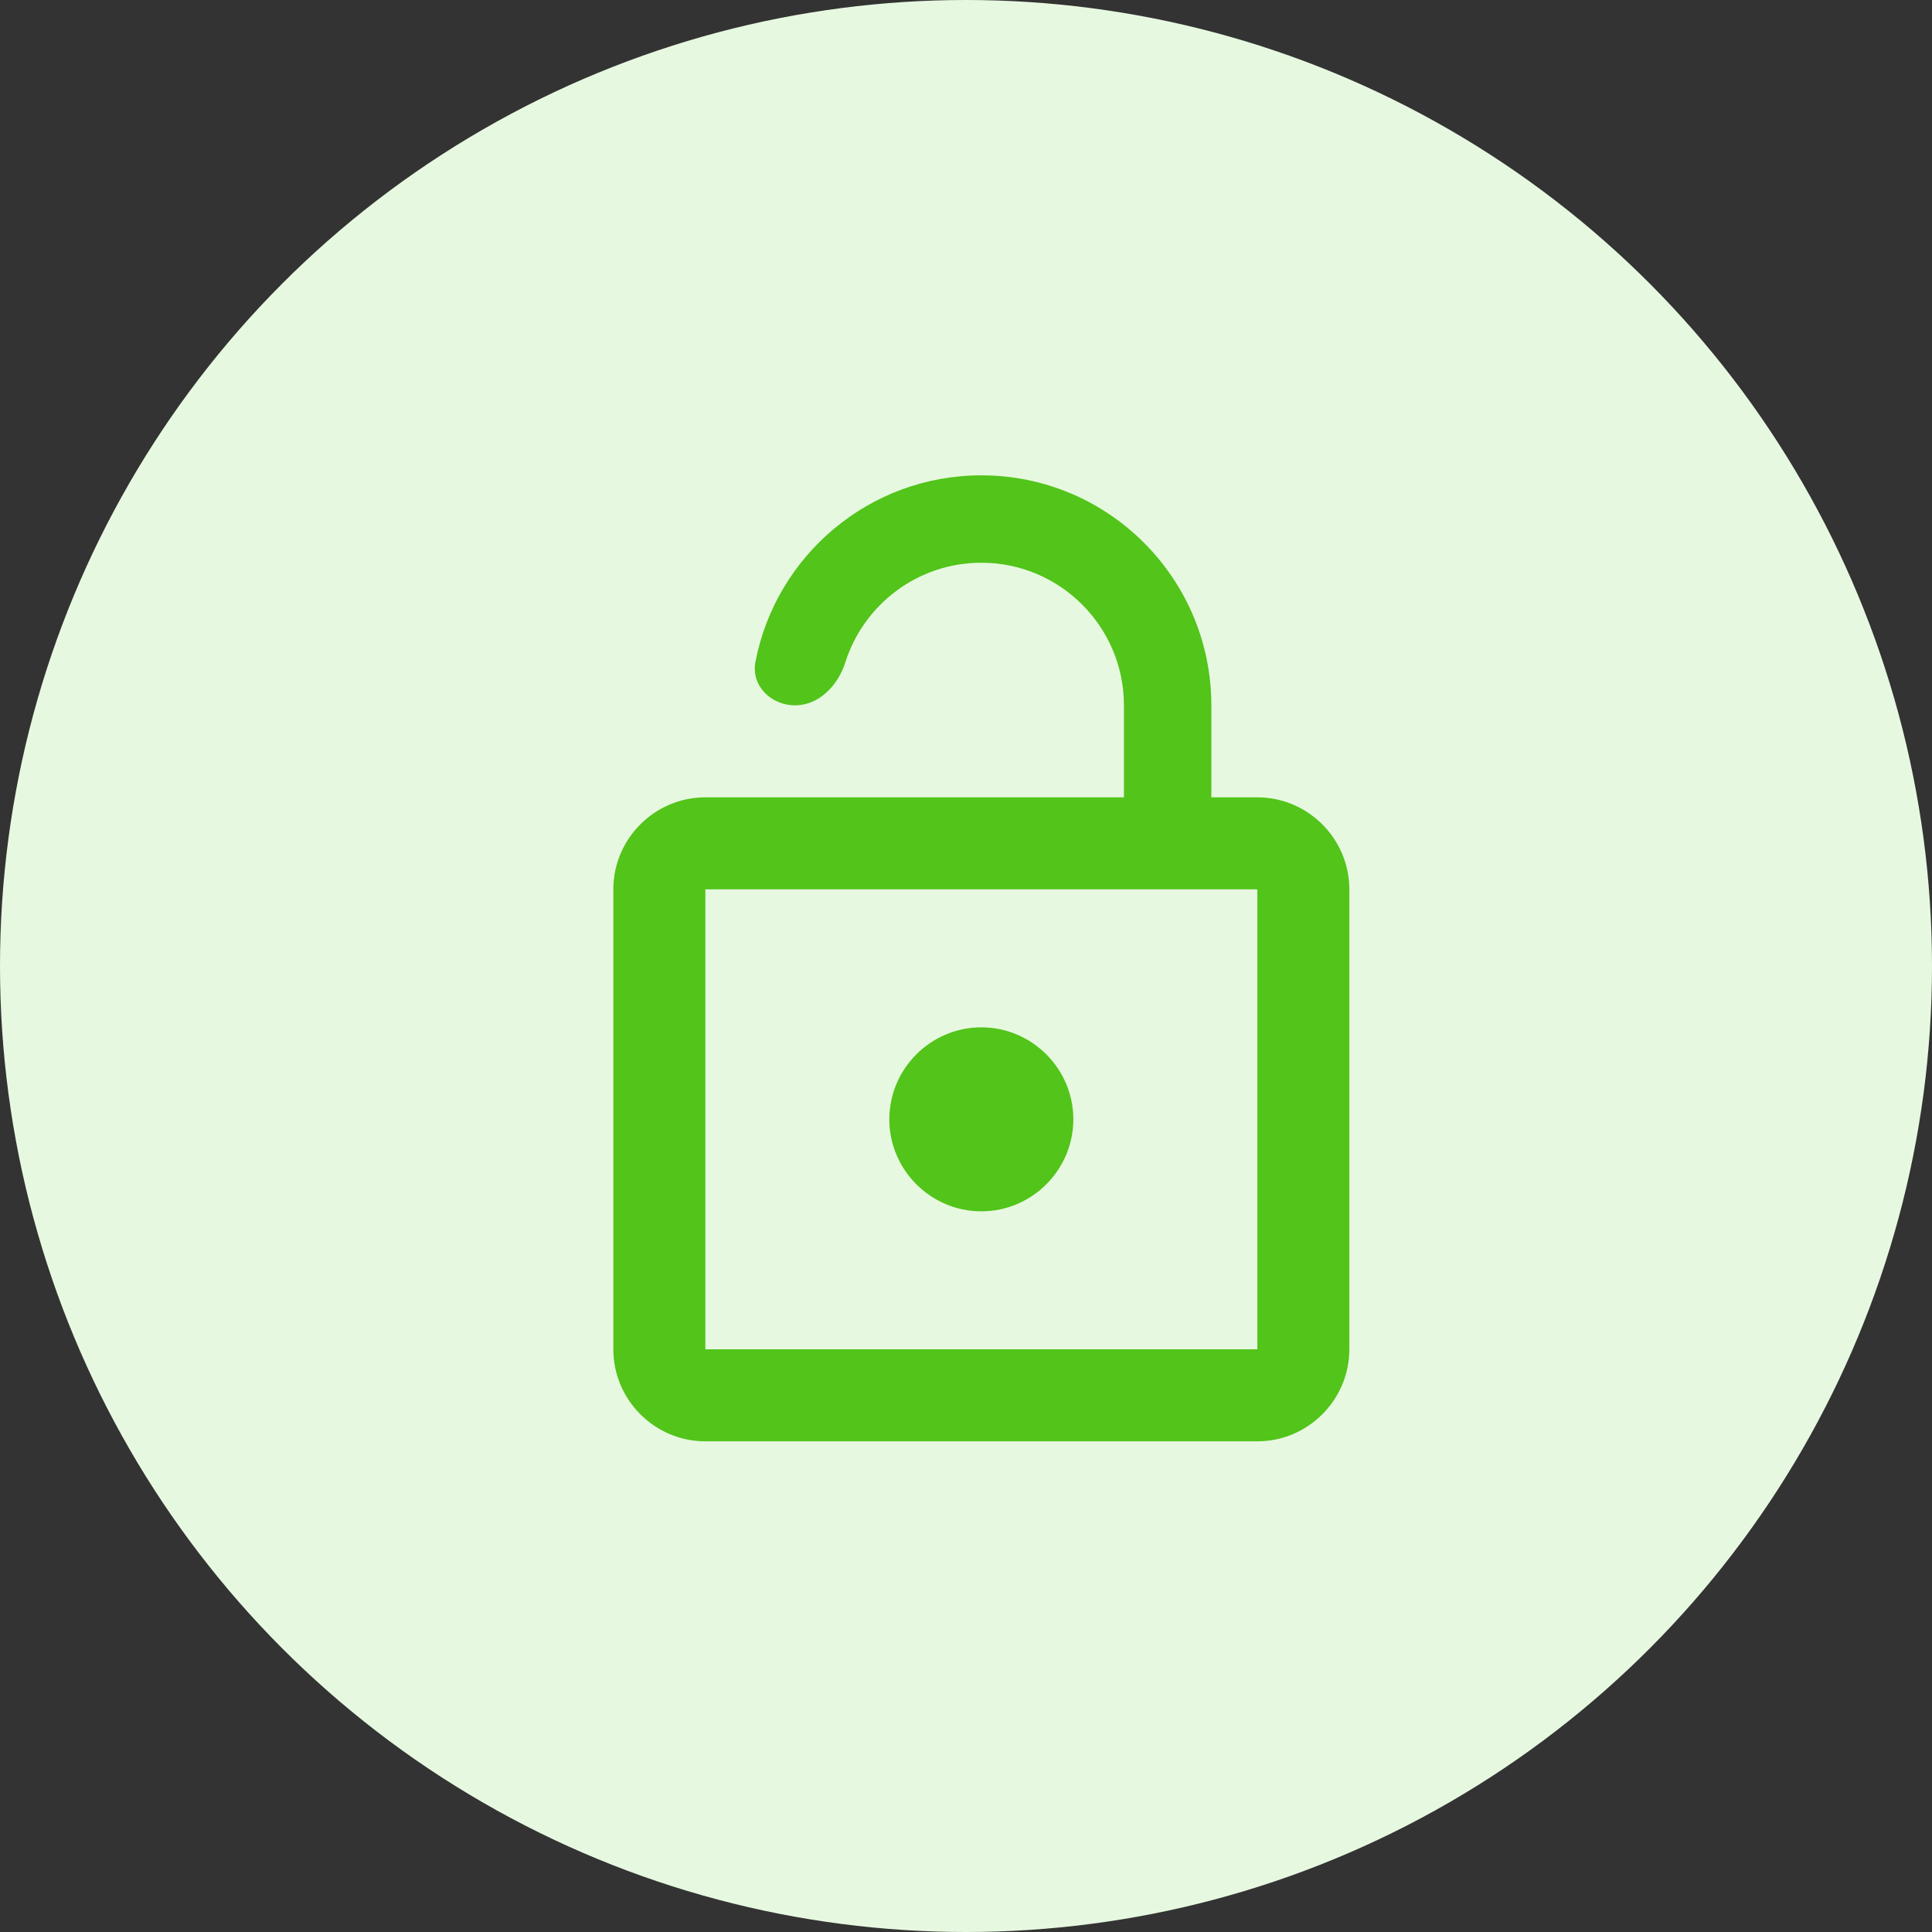 <svg width="63" height="63" viewBox="0 0 63 63" fill="none" xmlns="http://www.w3.org/2000/svg">
<rect x="0" y="0" width="63" height="63" fill="#333333" stroke="none"/>
<circle cx="31.5" cy="31.5" r="31.5" fill="#E7F8E0"/>
<path d="M32 39.5C33.65 39.5 35 38.15 35 36.5C35 34.85 33.65 33.5 32 33.5C30.35 33.5 29 34.85 29 36.5C29 38.15 30.35 39.5 32 39.5ZM41 26H39.5V23C39.5 18.86 36.14 15.5 32 15.5C28.344 15.5 25.297 18.12 24.634 21.583C24.486 22.356 25.138 23 25.925 23V23C26.712 23 27.328 22.347 27.566 21.597C28.162 19.716 29.924 18.35 32 18.35C34.565 18.35 36.65 20.435 36.65 23V26H23C21.35 26 20 27.35 20 29V44C20 45.65 21.35 47 23 47H41C42.65 47 44 45.65 44 44V29C44 27.35 42.65 26 41 26ZM41 44H23V29H41V44Z" fill="#52C41A"/>
</svg>
